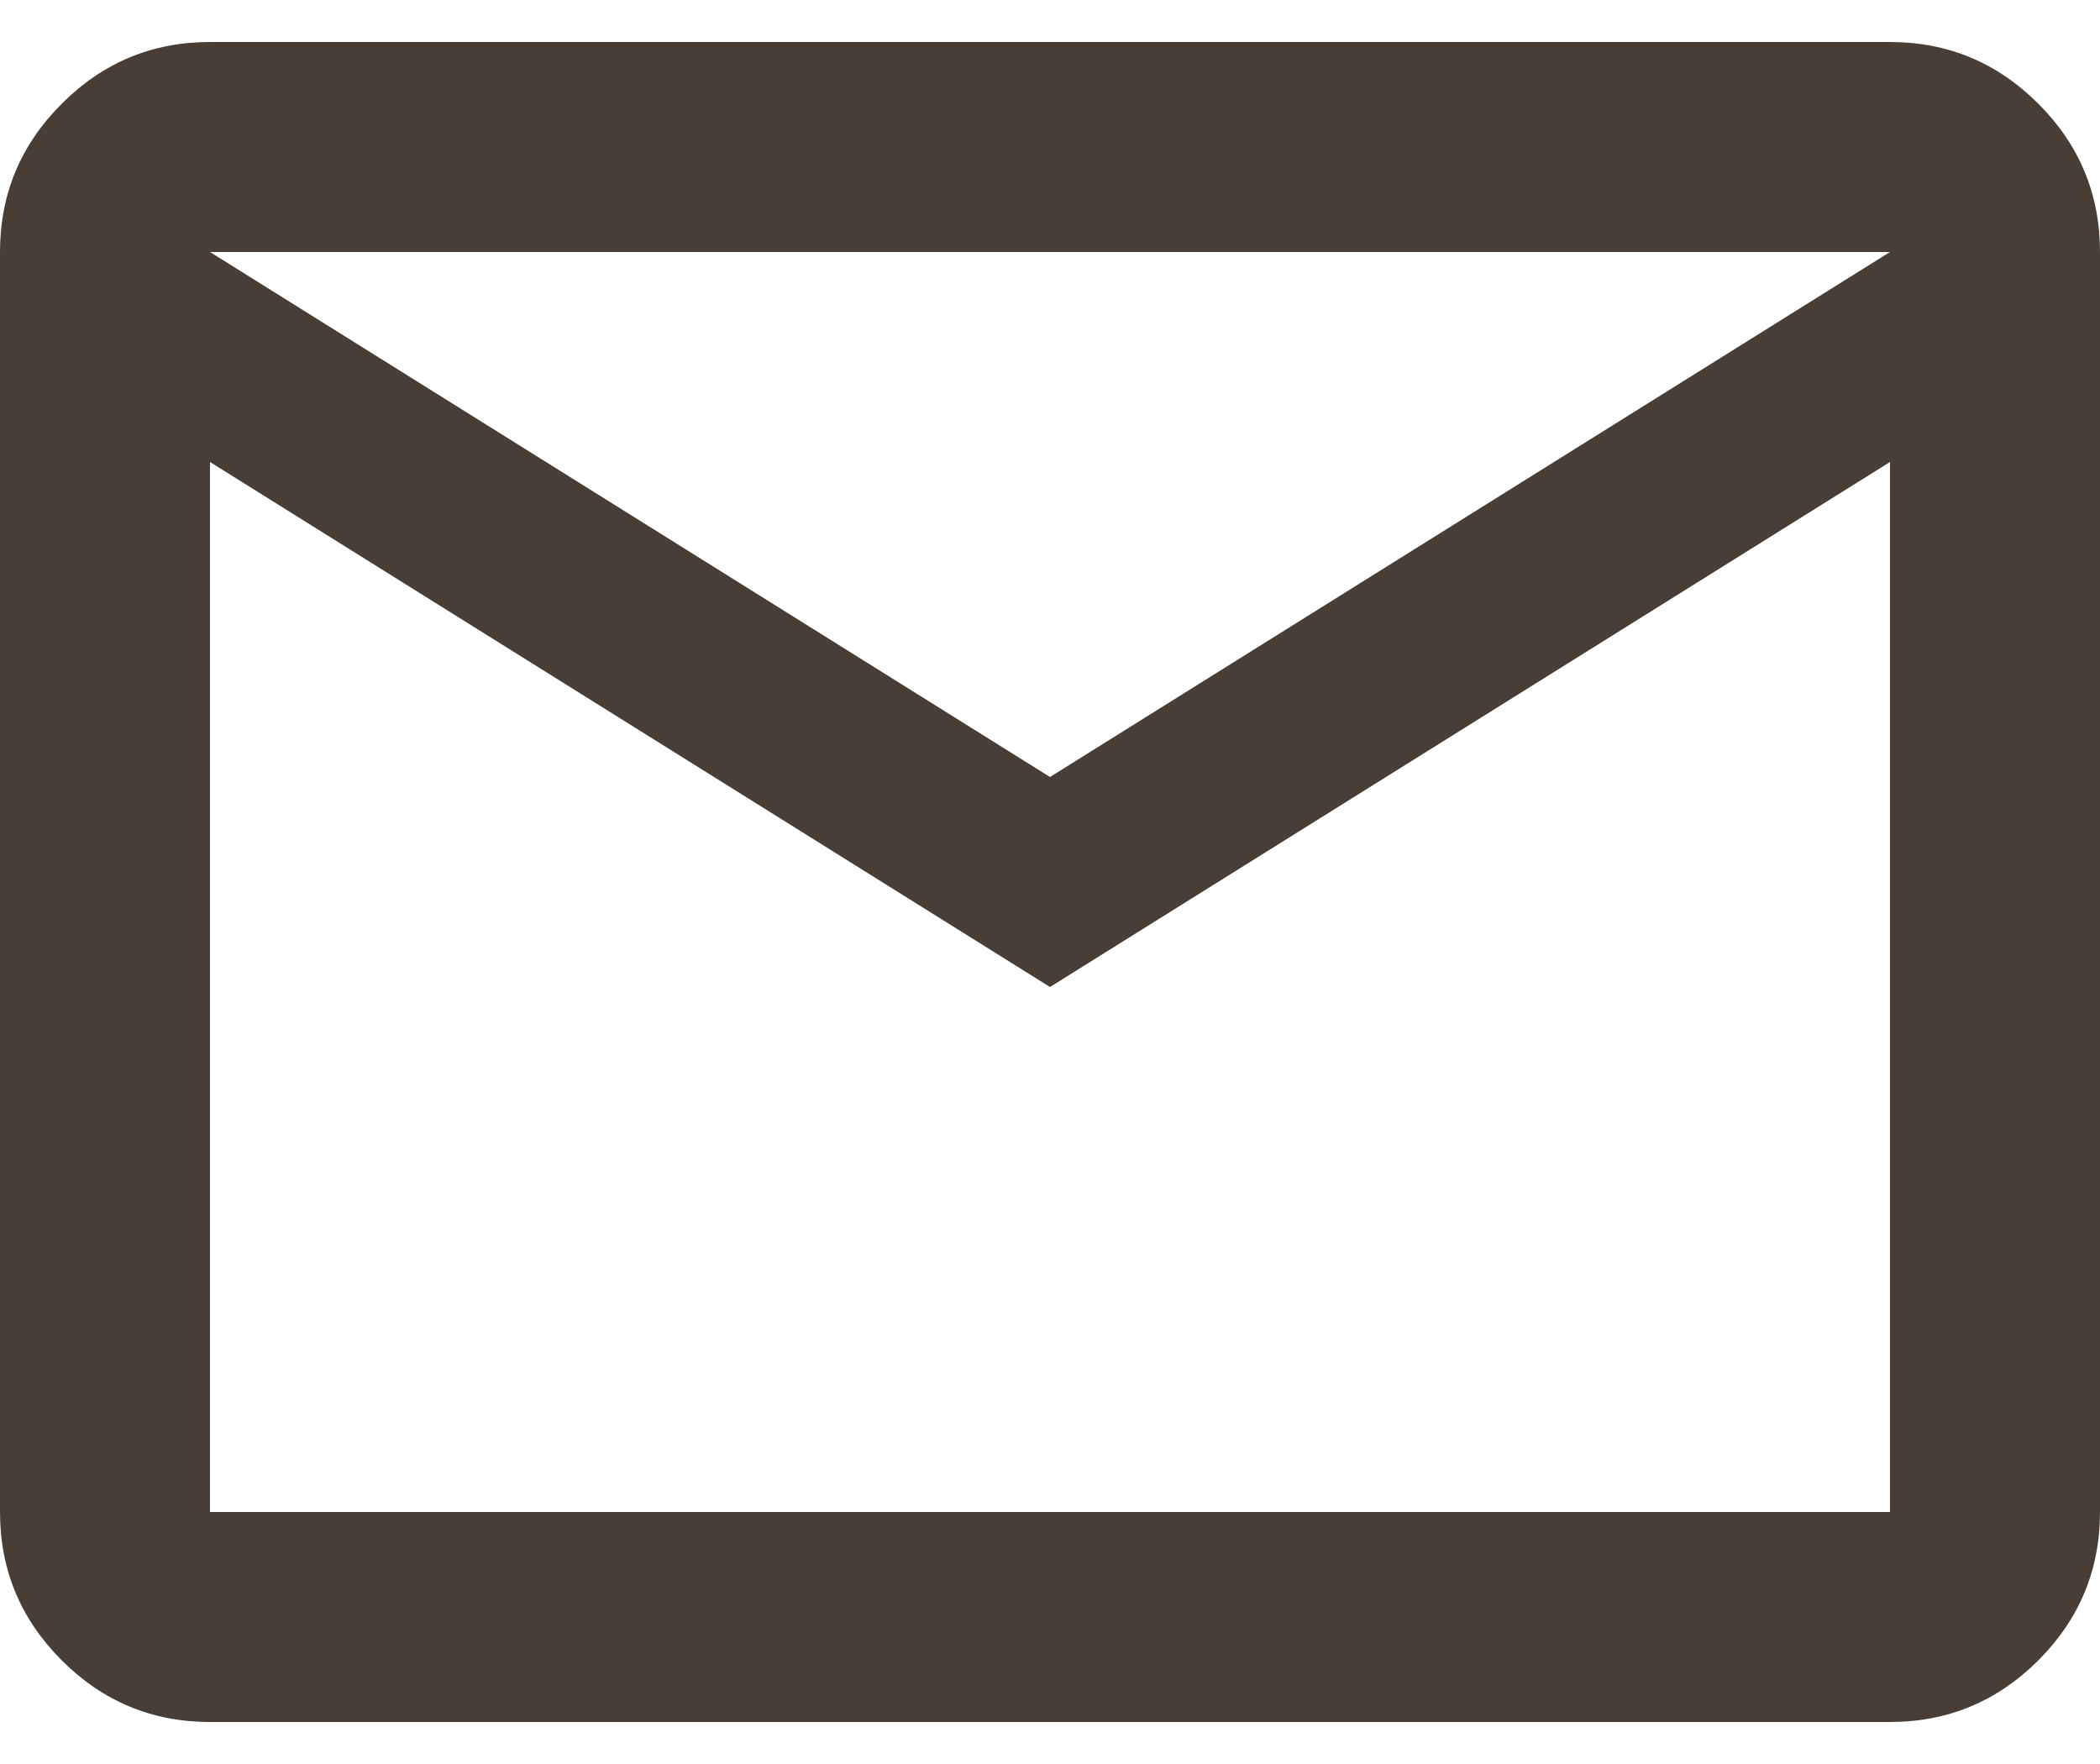<svg width="25" height="21" viewBox="0 0 25 21" fill="none" xmlns="http://www.w3.org/2000/svg">
<path d="M2.5 20.5C1.812 20.5 1.224 20.255 0.735 19.766C0.245 19.276 0 18.688 0 18V3C0 2.312 0.245 1.724 0.735 1.235C1.224 0.745 1.812 0.5 2.5 0.5H22.5C23.188 0.5 23.776 0.745 24.266 1.235C24.755 1.724 25 2.312 25 3V18C25 18.688 24.755 19.276 24.266 19.766C23.776 20.255 23.188 20.5 22.5 20.5H2.5ZM12.5 11.75L2.5 5.5V18H22.5V5.5L12.5 11.75ZM12.5 9.25L22.5 3H2.5L12.5 9.25ZM2.5 5.5V3V18V5.5Z" fill="#483E36"/>
</svg>
